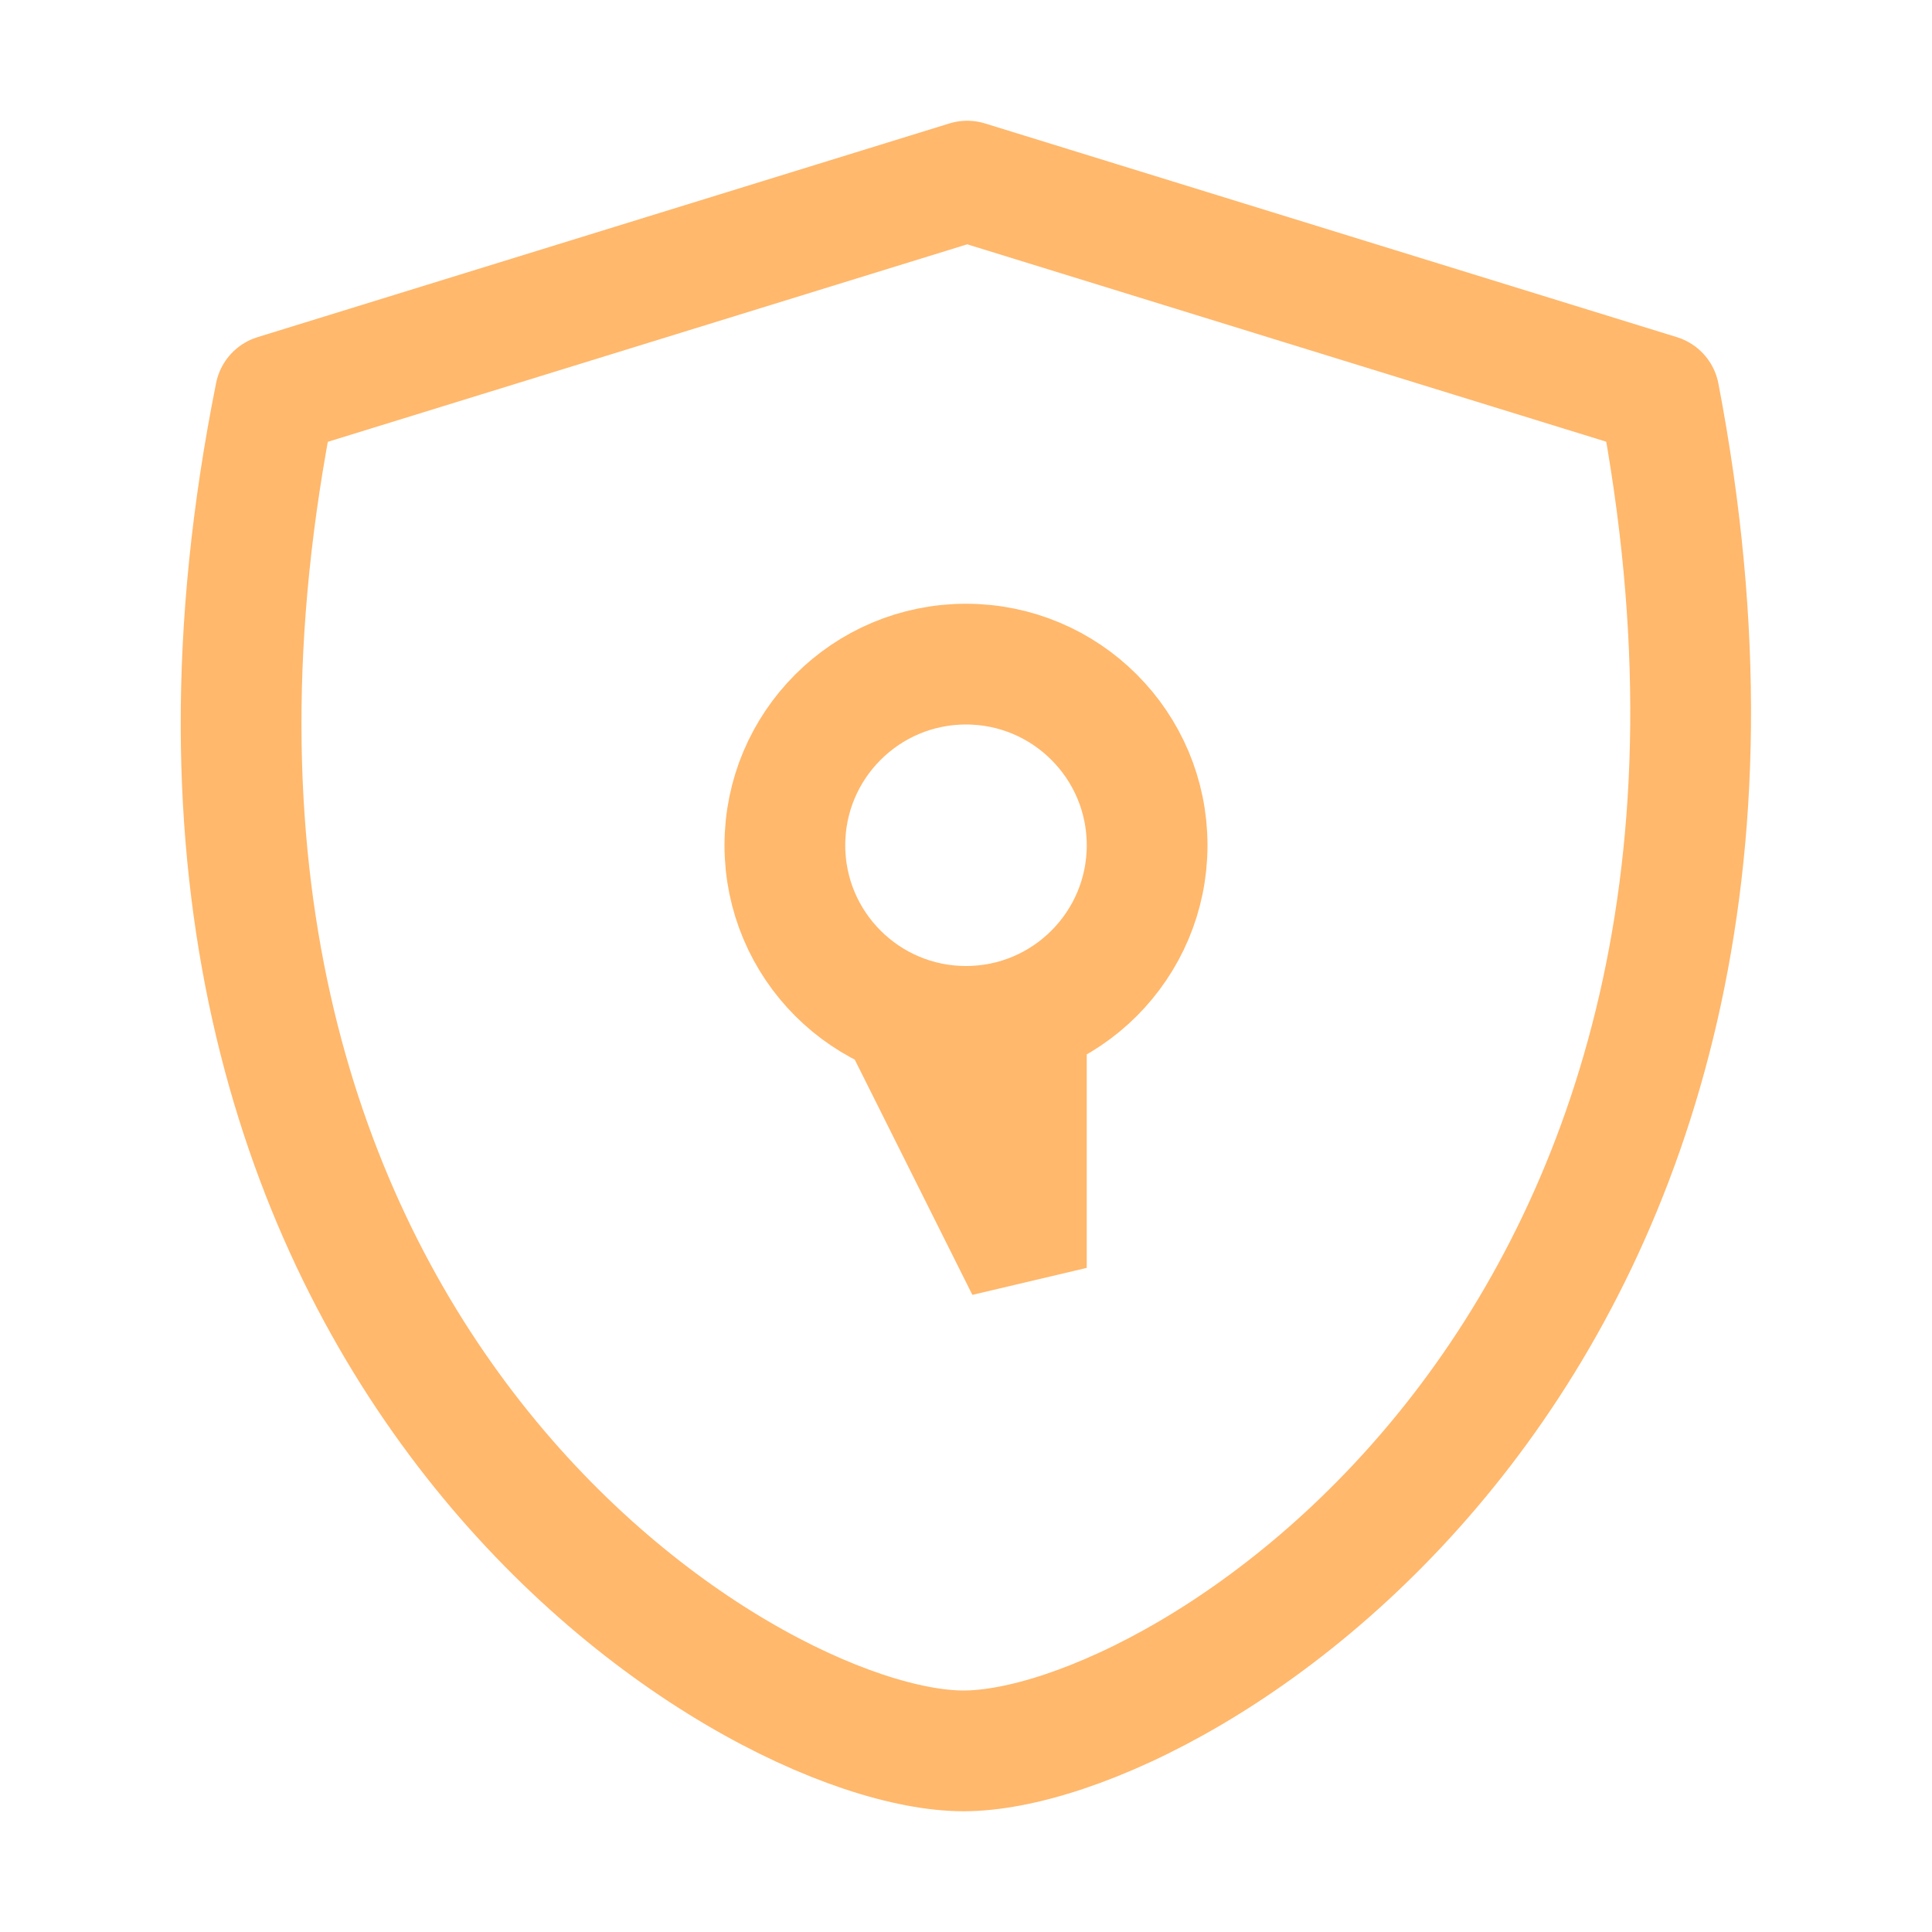 <svg xmlns="http://www.w3.org/2000/svg" width="16" height="16"><g fill="none" fill-rule="evenodd" stroke="#FFB86C"><path stroke-linecap="round" stroke-linejoin="round" d="m8.01 1.5 5.73 1.77C15.25 11.15 9.8 14.5 7.98 14.5c-1.82 0-7.28-3.36-5.7-11.23L8.01 1.5Z"/><path d="M8.5 8.5v2l-1-2h1Z"/><circle cx="8" cy="7" r="1.5"/></g></svg>